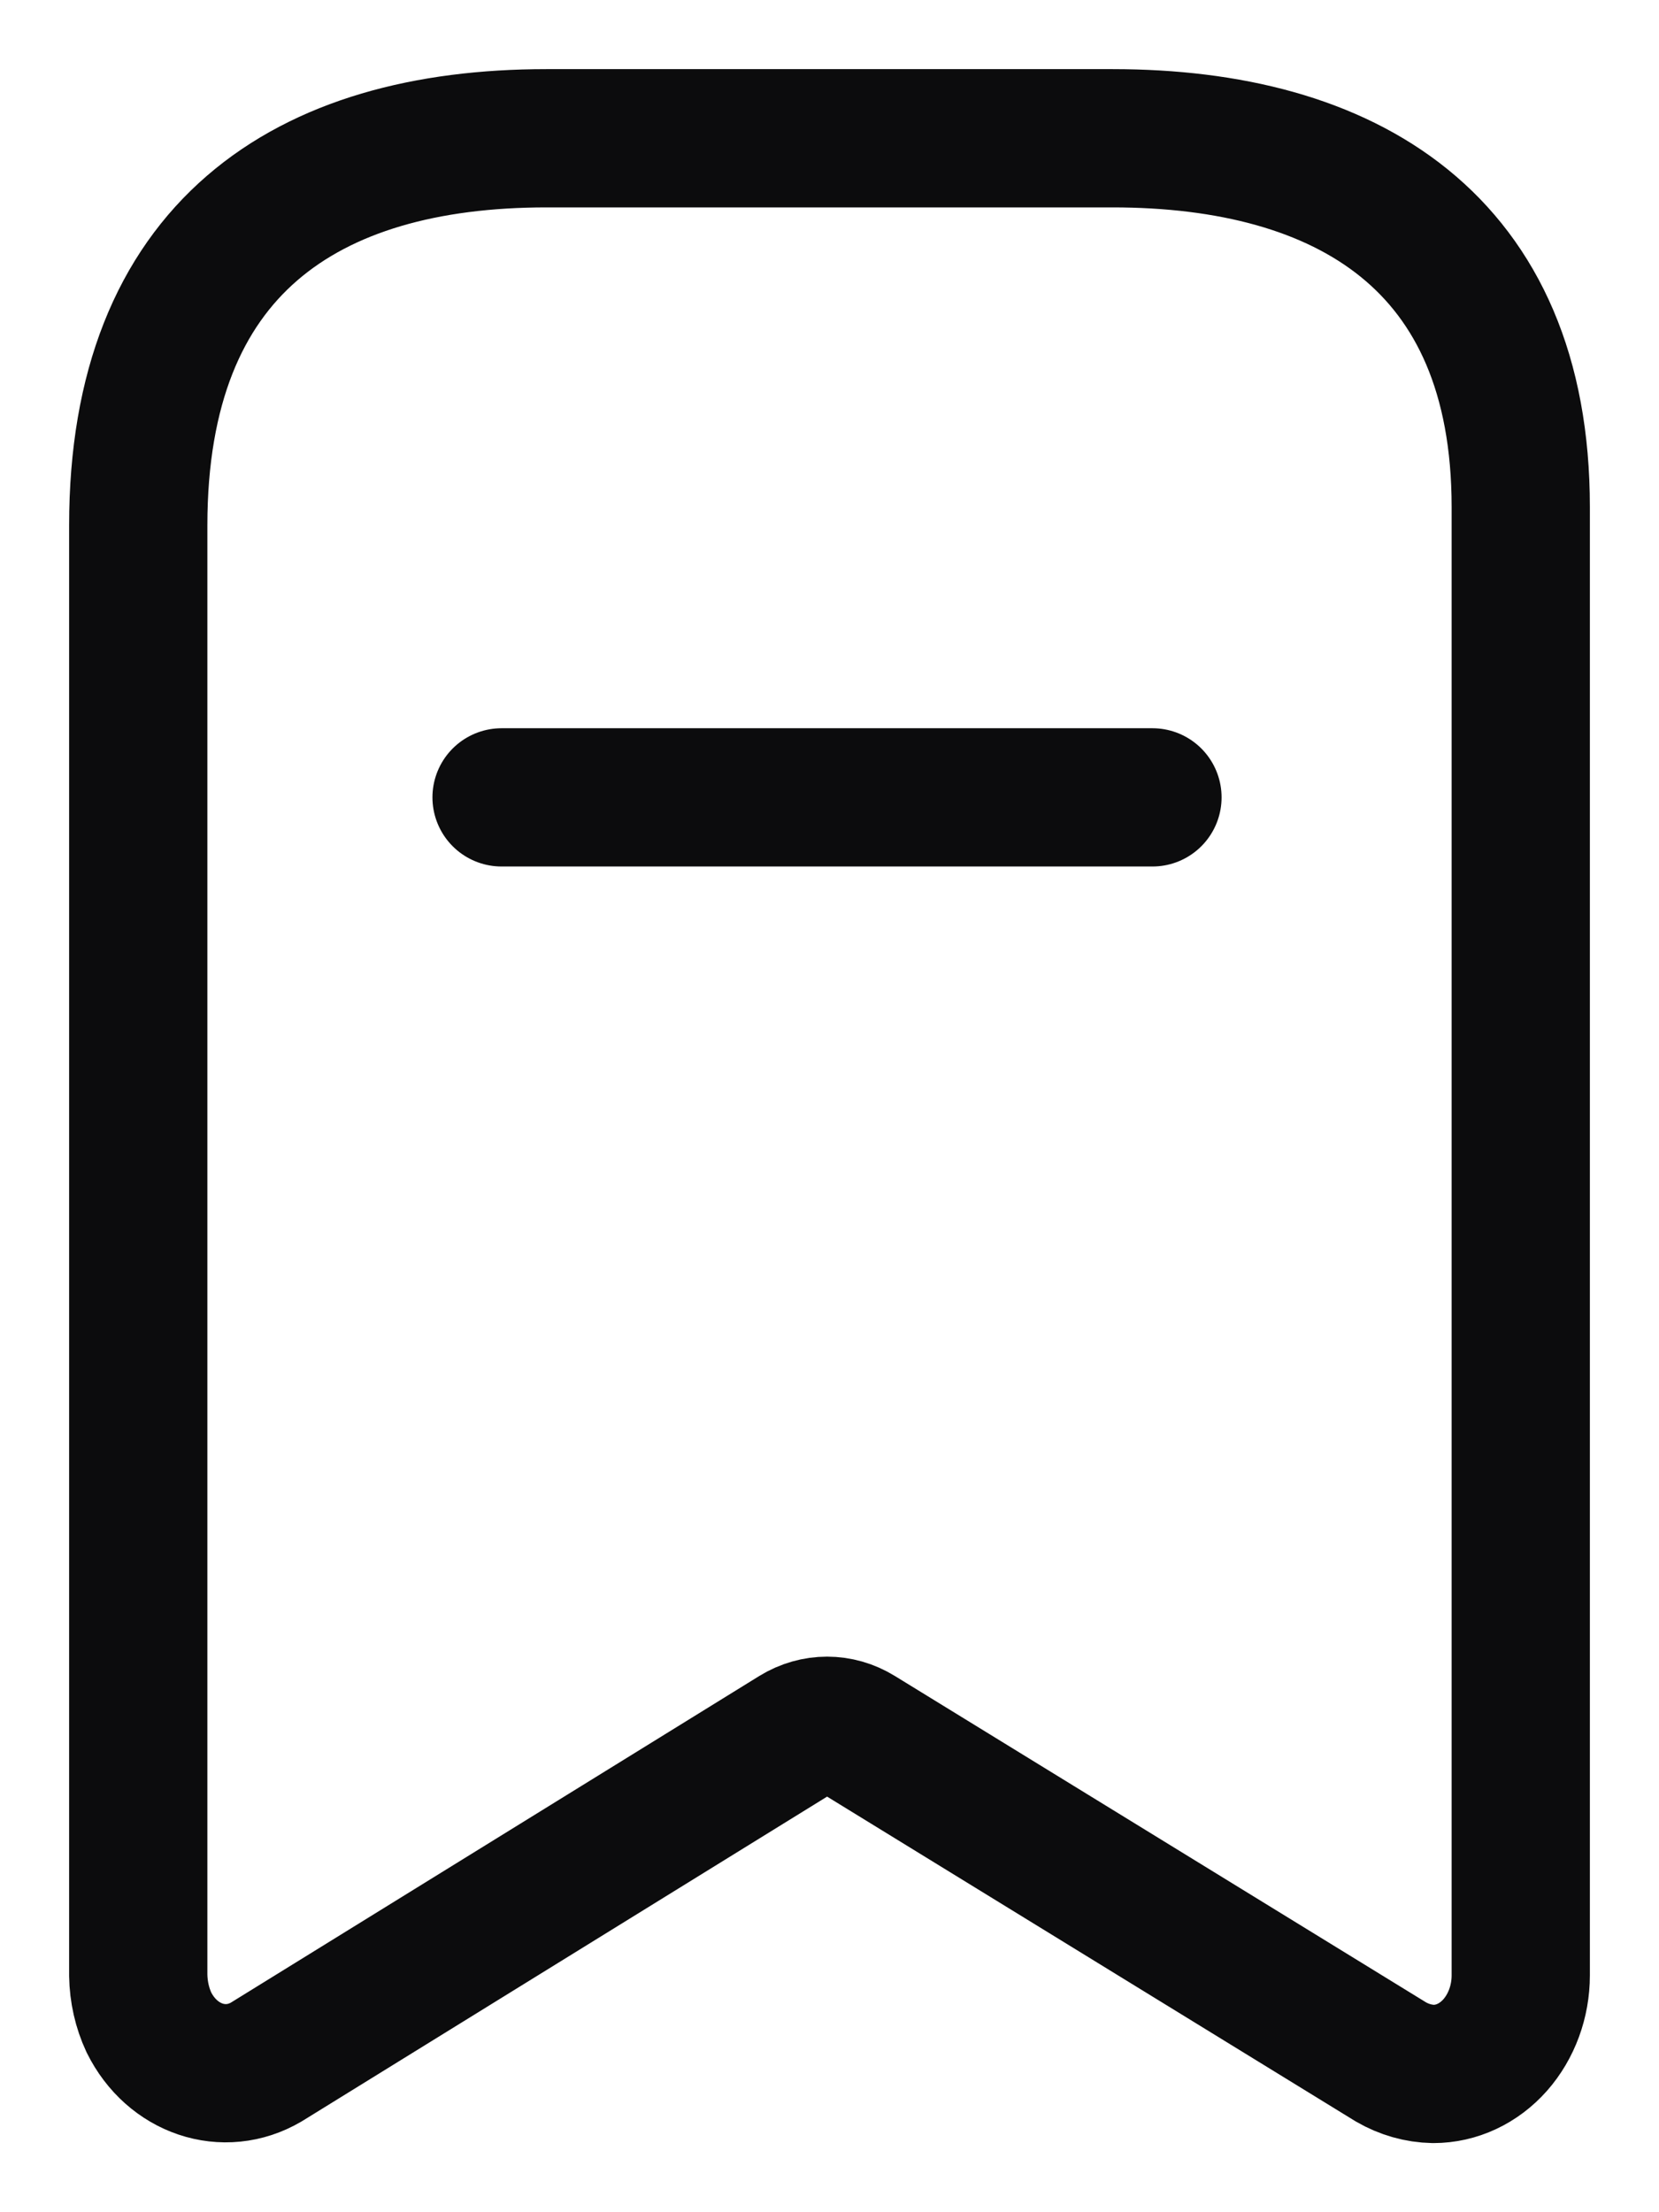 <svg width="12" height="16" viewBox="0 0 12 16" fill="none" xmlns="http://www.w3.org/2000/svg">
<path d="M3.628 5.767H8.336M5.755 12.547L1.927 14.913C1.622 15.093 1.245 14.966 1.077 14.627C1.028 14.522 1.002 14.405 1 14.287V3.8C1 1.8 2.211 1 3.953 1H8.047C9.736 1 11 1.747 11 3.667V14.287C11 14.476 10.933 14.657 10.815 14.791C10.696 14.925 10.536 15 10.368 15C10.261 14.998 10.156 14.968 10.061 14.913L6.21 12.547C6.068 12.46 5.897 12.46 5.755 12.547Z" stroke="#0C0C0D" stroke-linecap="round" stroke-linejoin="round"/>
</svg>
